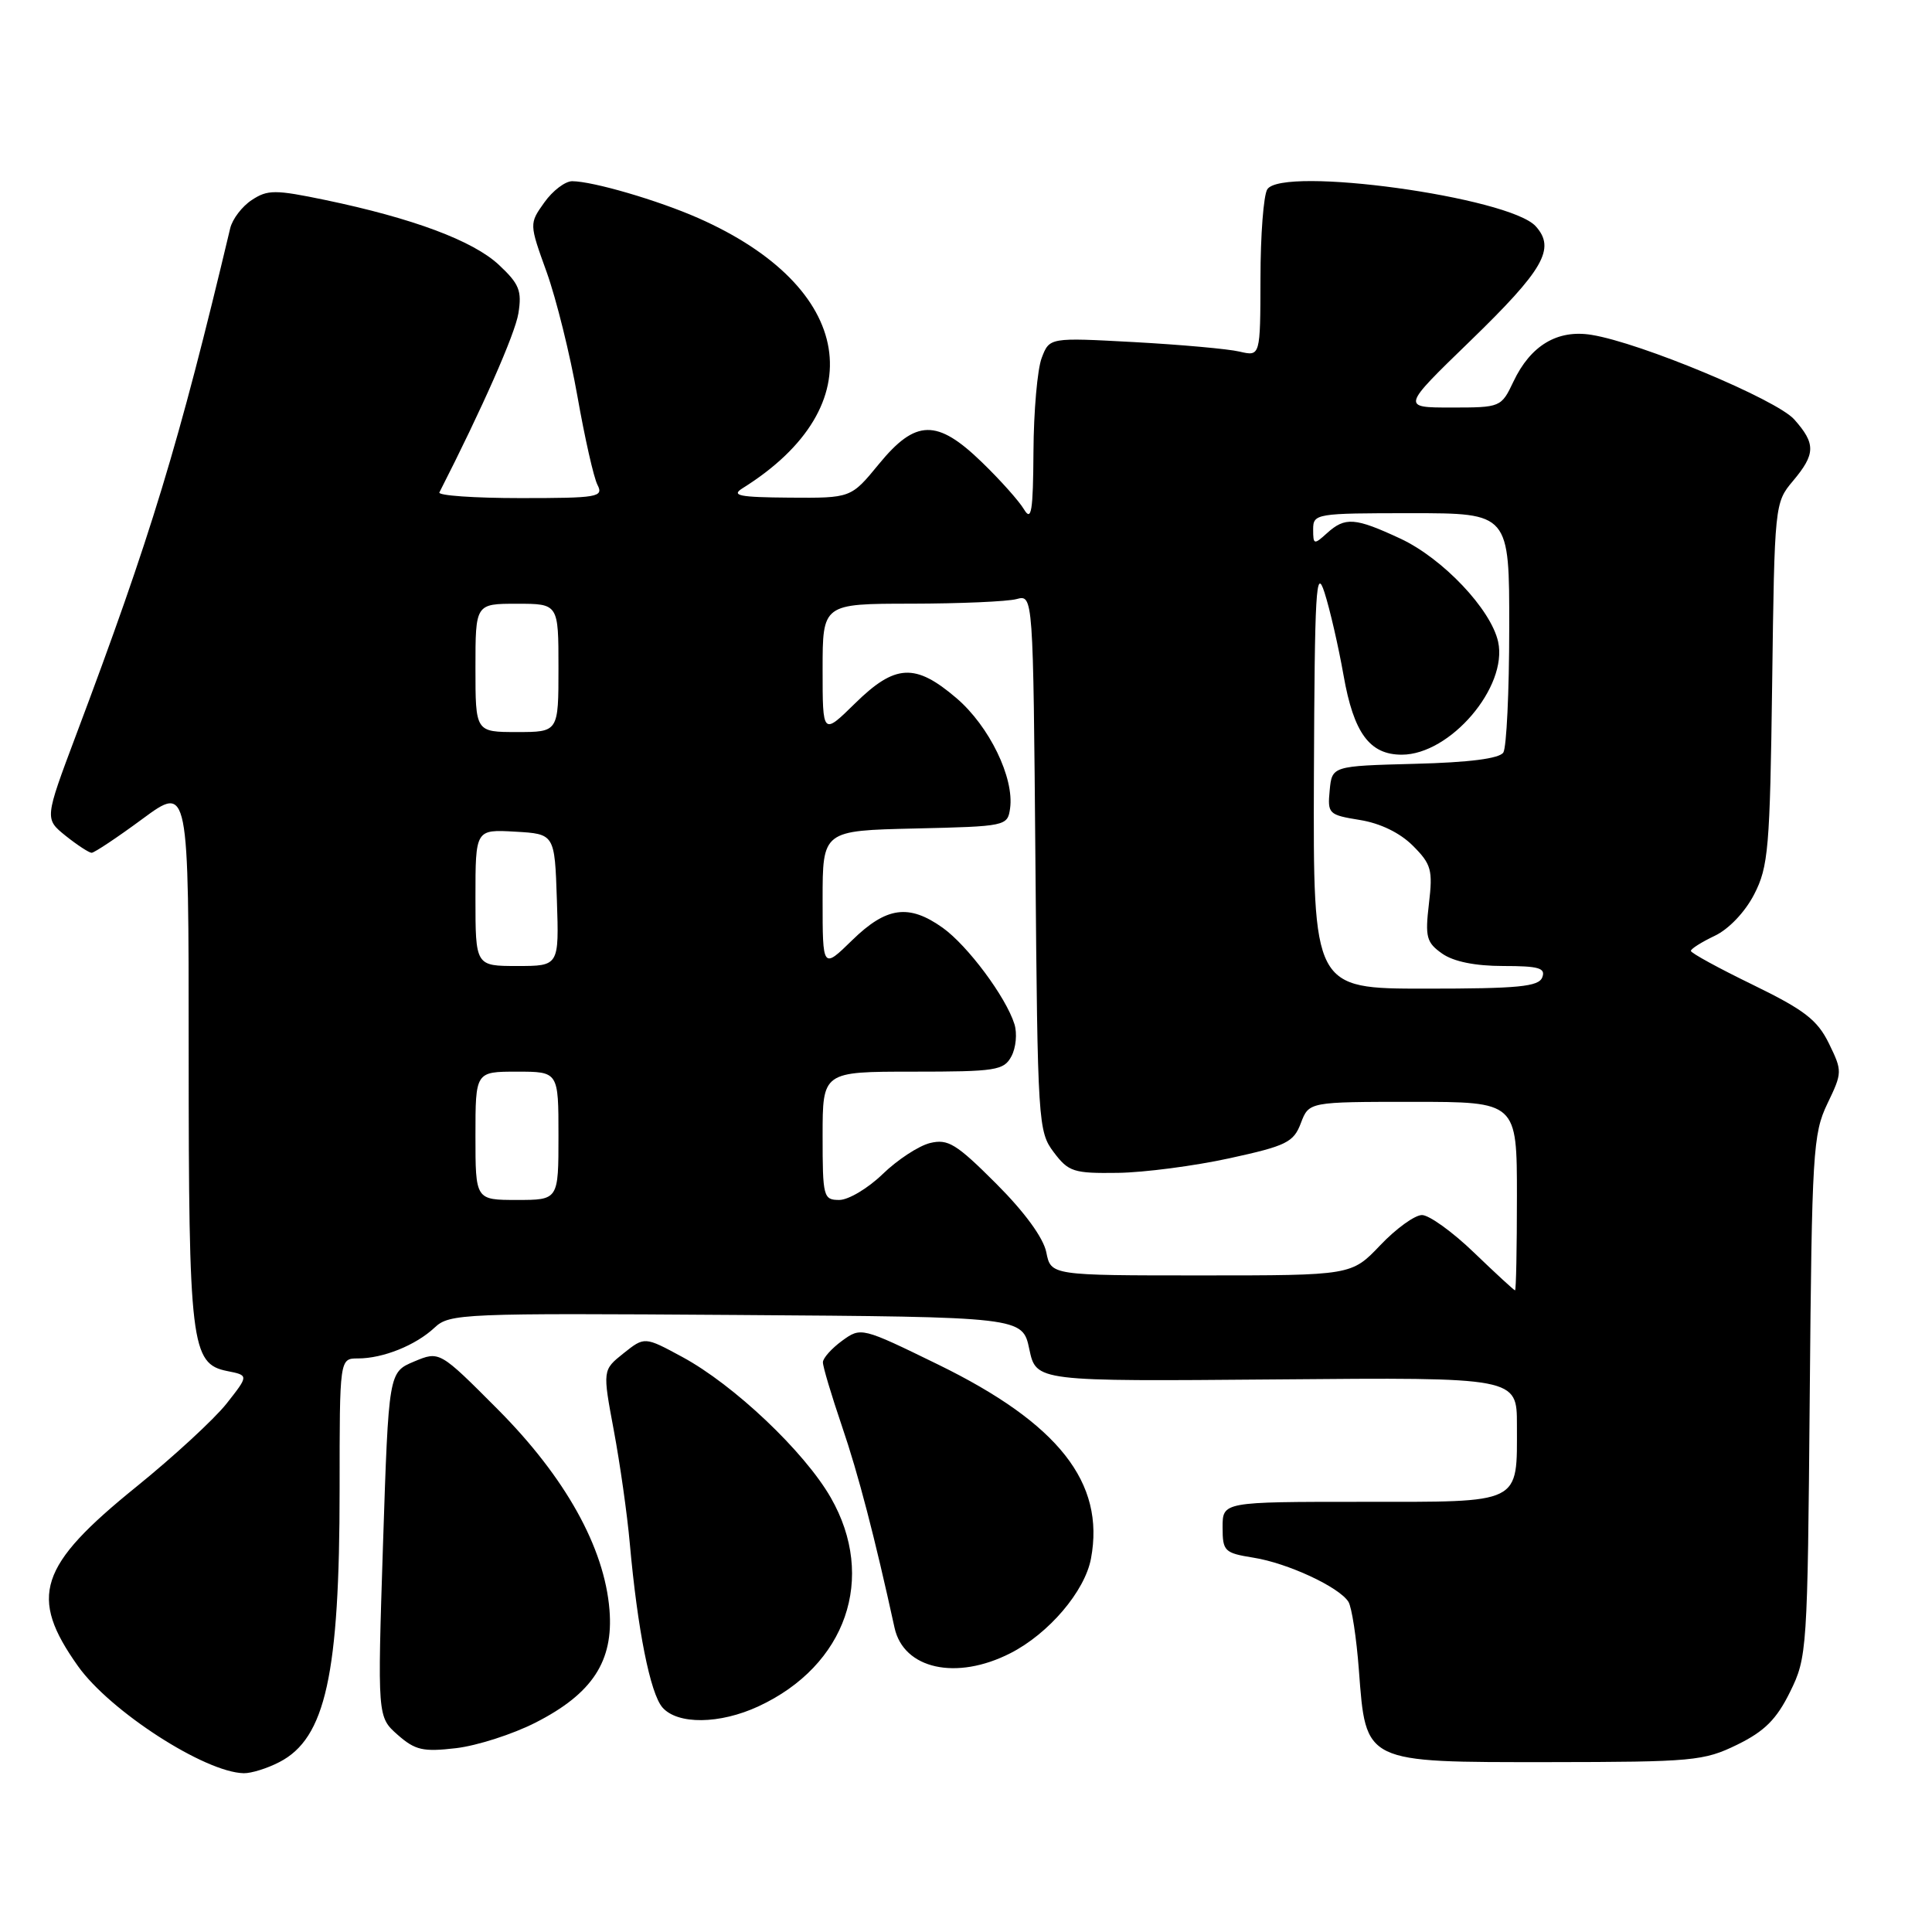 <?xml version="1.0" encoding="UTF-8" standalone="no"?>
<!DOCTYPE svg PUBLIC "-//W3C//DTD SVG 1.1//EN" "http://www.w3.org/Graphics/SVG/1.1/DTD/svg11.dtd" >
<svg xmlns="http://www.w3.org/2000/svg" xmlns:xlink="http://www.w3.org/1999/xlink" version="1.1" viewBox="0 0 256 256">
 <g >
 <path fill="currentColor"
d=" M 37.03 233.48 C 43.14 230.33 45.00 221.87 45.00 197.32 C 45.00 180.00 45.00 180.00 47.43 180.00 C 50.76 180.00 55.08 178.26 57.58 175.92 C 59.57 174.05 61.19 173.99 97.57 174.24 C 135.49 174.50 135.49 174.50 136.39 178.78 C 137.30 183.05 137.30 183.05 169.15 182.78 C 201.00 182.50 201.00 182.50 201.00 188.82 C 201.00 199.42 201.84 199.00 180.46 199.00 C 162.00 199.00 162.00 199.00 162.00 202.37 C 162.00 205.55 162.24 205.78 166.09 206.40 C 170.63 207.12 177.42 210.28 178.67 212.24 C 179.11 212.93 179.74 217.01 180.06 221.30 C 181.00 233.68 180.64 233.50 205.28 233.49 C 224.32 233.47 225.77 233.34 230.19 231.18 C 233.82 229.40 235.40 227.82 237.19 224.19 C 239.45 219.61 239.51 218.72 239.80 185.00 C 240.08 152.69 240.23 150.23 242.13 146.26 C 244.13 142.10 244.13 141.94 242.34 138.26 C 240.81 135.14 239.09 133.82 232.28 130.50 C 227.75 128.30 224.05 126.28 224.05 126.00 C 224.05 125.72 225.47 124.83 227.21 124.00 C 229.07 123.12 231.23 120.85 232.44 118.50 C 234.32 114.85 234.53 112.41 234.82 90.56 C 235.13 66.88 235.16 66.60 237.57 63.74 C 240.58 60.16 240.61 58.80 237.75 55.58 C 235.39 52.93 217.37 45.41 210.88 44.37 C 206.37 43.64 202.81 45.77 200.54 50.56 C 198.92 53.97 198.84 54.00 192.31 54.00 C 185.71 54.00 185.71 54.00 194.74 45.25 C 204.57 35.72 206.16 32.94 203.49 29.98 C 199.98 26.11 169.90 21.97 167.92 25.09 C 167.43 25.87 167.02 31.16 167.02 36.87 C 167.00 47.23 167.00 47.23 164.25 46.59 C 162.74 46.23 156.45 45.67 150.28 45.33 C 139.06 44.72 139.06 44.72 138.03 47.43 C 137.46 48.91 136.97 54.49 136.94 59.82 C 136.89 67.78 136.67 69.14 135.69 67.50 C 135.04 66.40 132.53 63.59 130.11 61.25 C 124.16 55.48 121.33 55.54 116.45 61.50 C 112.76 66.00 112.76 66.00 104.63 65.94 C 97.93 65.89 96.83 65.67 98.40 64.69 C 115.87 53.77 113.28 38.05 92.51 28.89 C 87.18 26.54 78.59 24.03 75.82 24.01 C 74.89 24.01 73.23 25.27 72.13 26.82 C 70.12 29.64 70.12 29.64 72.44 36.07 C 73.71 39.61 75.54 47.00 76.51 52.50 C 77.48 58.00 78.67 63.29 79.17 64.25 C 80.00 65.87 79.22 66.00 68.95 66.00 C 62.84 66.00 58.01 65.66 58.22 65.25 C 63.90 54.11 68.25 44.25 68.69 41.52 C 69.17 38.53 68.81 37.62 66.10 35.09 C 62.67 31.89 54.71 28.92 43.10 26.50 C 36.46 25.12 35.46 25.12 33.37 26.50 C 32.08 27.34 30.79 29.03 30.50 30.26 C 23.67 58.96 20.02 70.98 10.04 97.50 C 5.91 108.50 5.91 108.50 8.70 110.75 C 10.24 111.98 11.79 112.99 12.14 113.00 C 12.49 113.00 15.53 110.98 18.89 108.50 C 25.00 104.00 25.00 104.00 25.00 139.35 C 25.00 178.14 25.31 180.71 30.10 181.67 C 32.97 182.24 32.97 182.24 30.00 186.01 C 28.36 188.07 22.99 193.02 18.07 197.00 C 5.10 207.49 3.78 211.55 10.34 220.78 C 14.58 226.74 27.13 234.85 32.30 234.96 C 33.29 234.98 35.42 234.32 37.03 233.48 Z  M 70.97 228.25 C 78.49 224.42 81.31 220.12 80.76 213.32 C 80.10 205.06 74.91 195.74 65.96 186.75 C 58.24 179.00 58.24 179.00 54.87 180.41 C 51.50 181.83 51.50 181.83 50.75 204.66 C 50.01 227.50 50.01 227.50 52.69 229.87 C 55.02 231.92 56.06 232.15 60.44 231.64 C 63.22 231.31 67.96 229.79 70.97 228.25 Z  M 100.50 226.10 C 112.14 220.70 116.17 209.06 110.08 198.44 C 106.58 192.34 97.25 183.50 90.40 179.80 C 85.41 177.10 85.41 177.10 82.62 179.32 C 79.84 181.54 79.84 181.54 81.33 189.52 C 82.15 193.91 83.11 200.65 83.45 204.50 C 84.48 215.96 86.16 224.39 87.78 226.25 C 89.79 228.54 95.37 228.48 100.50 226.10 Z  M 133.88 219.06 C 138.97 216.47 143.75 210.85 144.56 206.52 C 146.45 196.46 140.26 188.61 124.33 180.82 C 114.15 175.85 114.09 175.84 111.58 177.66 C 110.20 178.67 109.05 179.95 109.04 180.50 C 109.02 181.05 110.17 184.88 111.57 189.00 C 113.72 195.28 115.93 203.78 118.53 215.68 C 119.73 221.17 126.73 222.71 133.88 219.06 Z  M 195.32 165.98 C 192.48 163.24 189.37 161.00 188.42 161.00 C 187.47 161.00 184.98 162.80 182.89 165.00 C 179.08 169.00 179.08 169.00 159.17 169.00 C 139.25 169.00 139.25 169.00 138.64 165.93 C 138.25 164.01 135.76 160.60 131.99 156.83 C 126.71 151.55 125.61 150.88 123.23 151.46 C 121.73 151.83 118.91 153.68 116.96 155.57 C 115.01 157.46 112.42 159.00 111.21 159.00 C 109.10 159.00 109.00 158.60 109.00 150.50 C 109.00 142.00 109.00 142.00 120.96 142.00 C 131.98 142.00 133.02 141.84 134.02 139.96 C 134.62 138.84 134.80 136.93 134.42 135.71 C 133.29 132.10 128.22 125.30 124.92 122.94 C 120.43 119.74 117.46 120.15 112.92 124.58 C 109.00 128.41 109.00 128.41 109.00 119.23 C 109.00 110.06 109.00 110.06 121.25 109.78 C 133.30 109.50 133.51 109.46 133.84 107.12 C 134.41 103.07 131.09 96.23 126.74 92.51 C 121.28 87.84 118.62 87.97 113.29 93.21 C 109.00 97.42 109.00 97.42 109.00 88.71 C 109.00 80.00 109.00 80.00 120.75 79.99 C 127.21 79.98 133.49 79.71 134.70 79.38 C 136.90 78.79 136.90 78.79 137.20 114.32 C 137.49 148.79 137.56 149.94 139.63 152.68 C 141.59 155.28 142.26 155.49 148.13 155.41 C 151.63 155.36 158.28 154.49 162.90 153.48 C 170.47 151.83 171.41 151.36 172.37 148.82 C 173.44 146.00 173.44 146.00 187.22 146.00 C 201.00 146.00 201.00 146.00 201.00 158.50 C 201.00 165.38 200.89 170.99 200.75 170.98 C 200.61 170.97 198.17 168.72 195.32 165.98 Z  M 63.00 150.50 C 63.00 142.00 63.00 142.00 68.50 142.00 C 74.00 142.00 74.00 142.00 74.00 150.50 C 74.00 159.00 74.00 159.00 68.50 159.00 C 63.00 159.00 63.00 159.00 63.00 150.50 Z  M 174.10 102.75 C 174.20 78.15 174.38 75.02 175.50 78.50 C 176.21 80.70 177.35 85.65 178.03 89.50 C 179.37 97.13 181.48 100.00 185.74 100.00 C 192.16 100.00 199.82 91.02 198.51 85.04 C 197.56 80.73 191.17 73.99 185.56 71.37 C 179.54 68.57 178.24 68.47 175.83 70.65 C 174.11 72.21 174.00 72.18 174.00 70.15 C 174.00 68.06 174.36 68.00 187.00 68.00 C 200.00 68.00 200.00 68.00 199.98 83.25 C 199.98 91.64 199.62 99.05 199.20 99.71 C 198.69 100.51 194.69 101.03 187.46 101.21 C 176.50 101.50 176.50 101.50 176.19 104.73 C 175.89 107.83 176.05 107.98 180.18 108.65 C 182.88 109.08 185.50 110.35 187.21 112.06 C 189.66 114.51 189.87 115.27 189.34 119.75 C 188.82 124.17 189.01 124.89 191.10 126.36 C 192.61 127.42 195.48 128.00 199.19 128.00 C 203.89 128.00 204.83 128.27 204.36 129.50 C 203.89 130.74 201.21 131.00 188.89 131.00 C 174.00 131.00 174.00 131.00 174.10 102.75 Z  M 63.00 118.95 C 63.00 109.90 63.00 109.90 68.25 110.20 C 73.50 110.50 73.50 110.50 73.79 119.25 C 74.08 128.00 74.08 128.00 68.54 128.00 C 63.00 128.00 63.00 128.00 63.00 118.95 Z  M 63.00 88.50 C 63.00 80.00 63.00 80.00 68.50 80.00 C 74.00 80.00 74.00 80.00 74.00 88.50 C 74.00 97.00 74.00 97.00 68.50 97.00 C 63.00 97.00 63.00 97.00 63.00 88.50 Z "/>
</g>
</svg>
